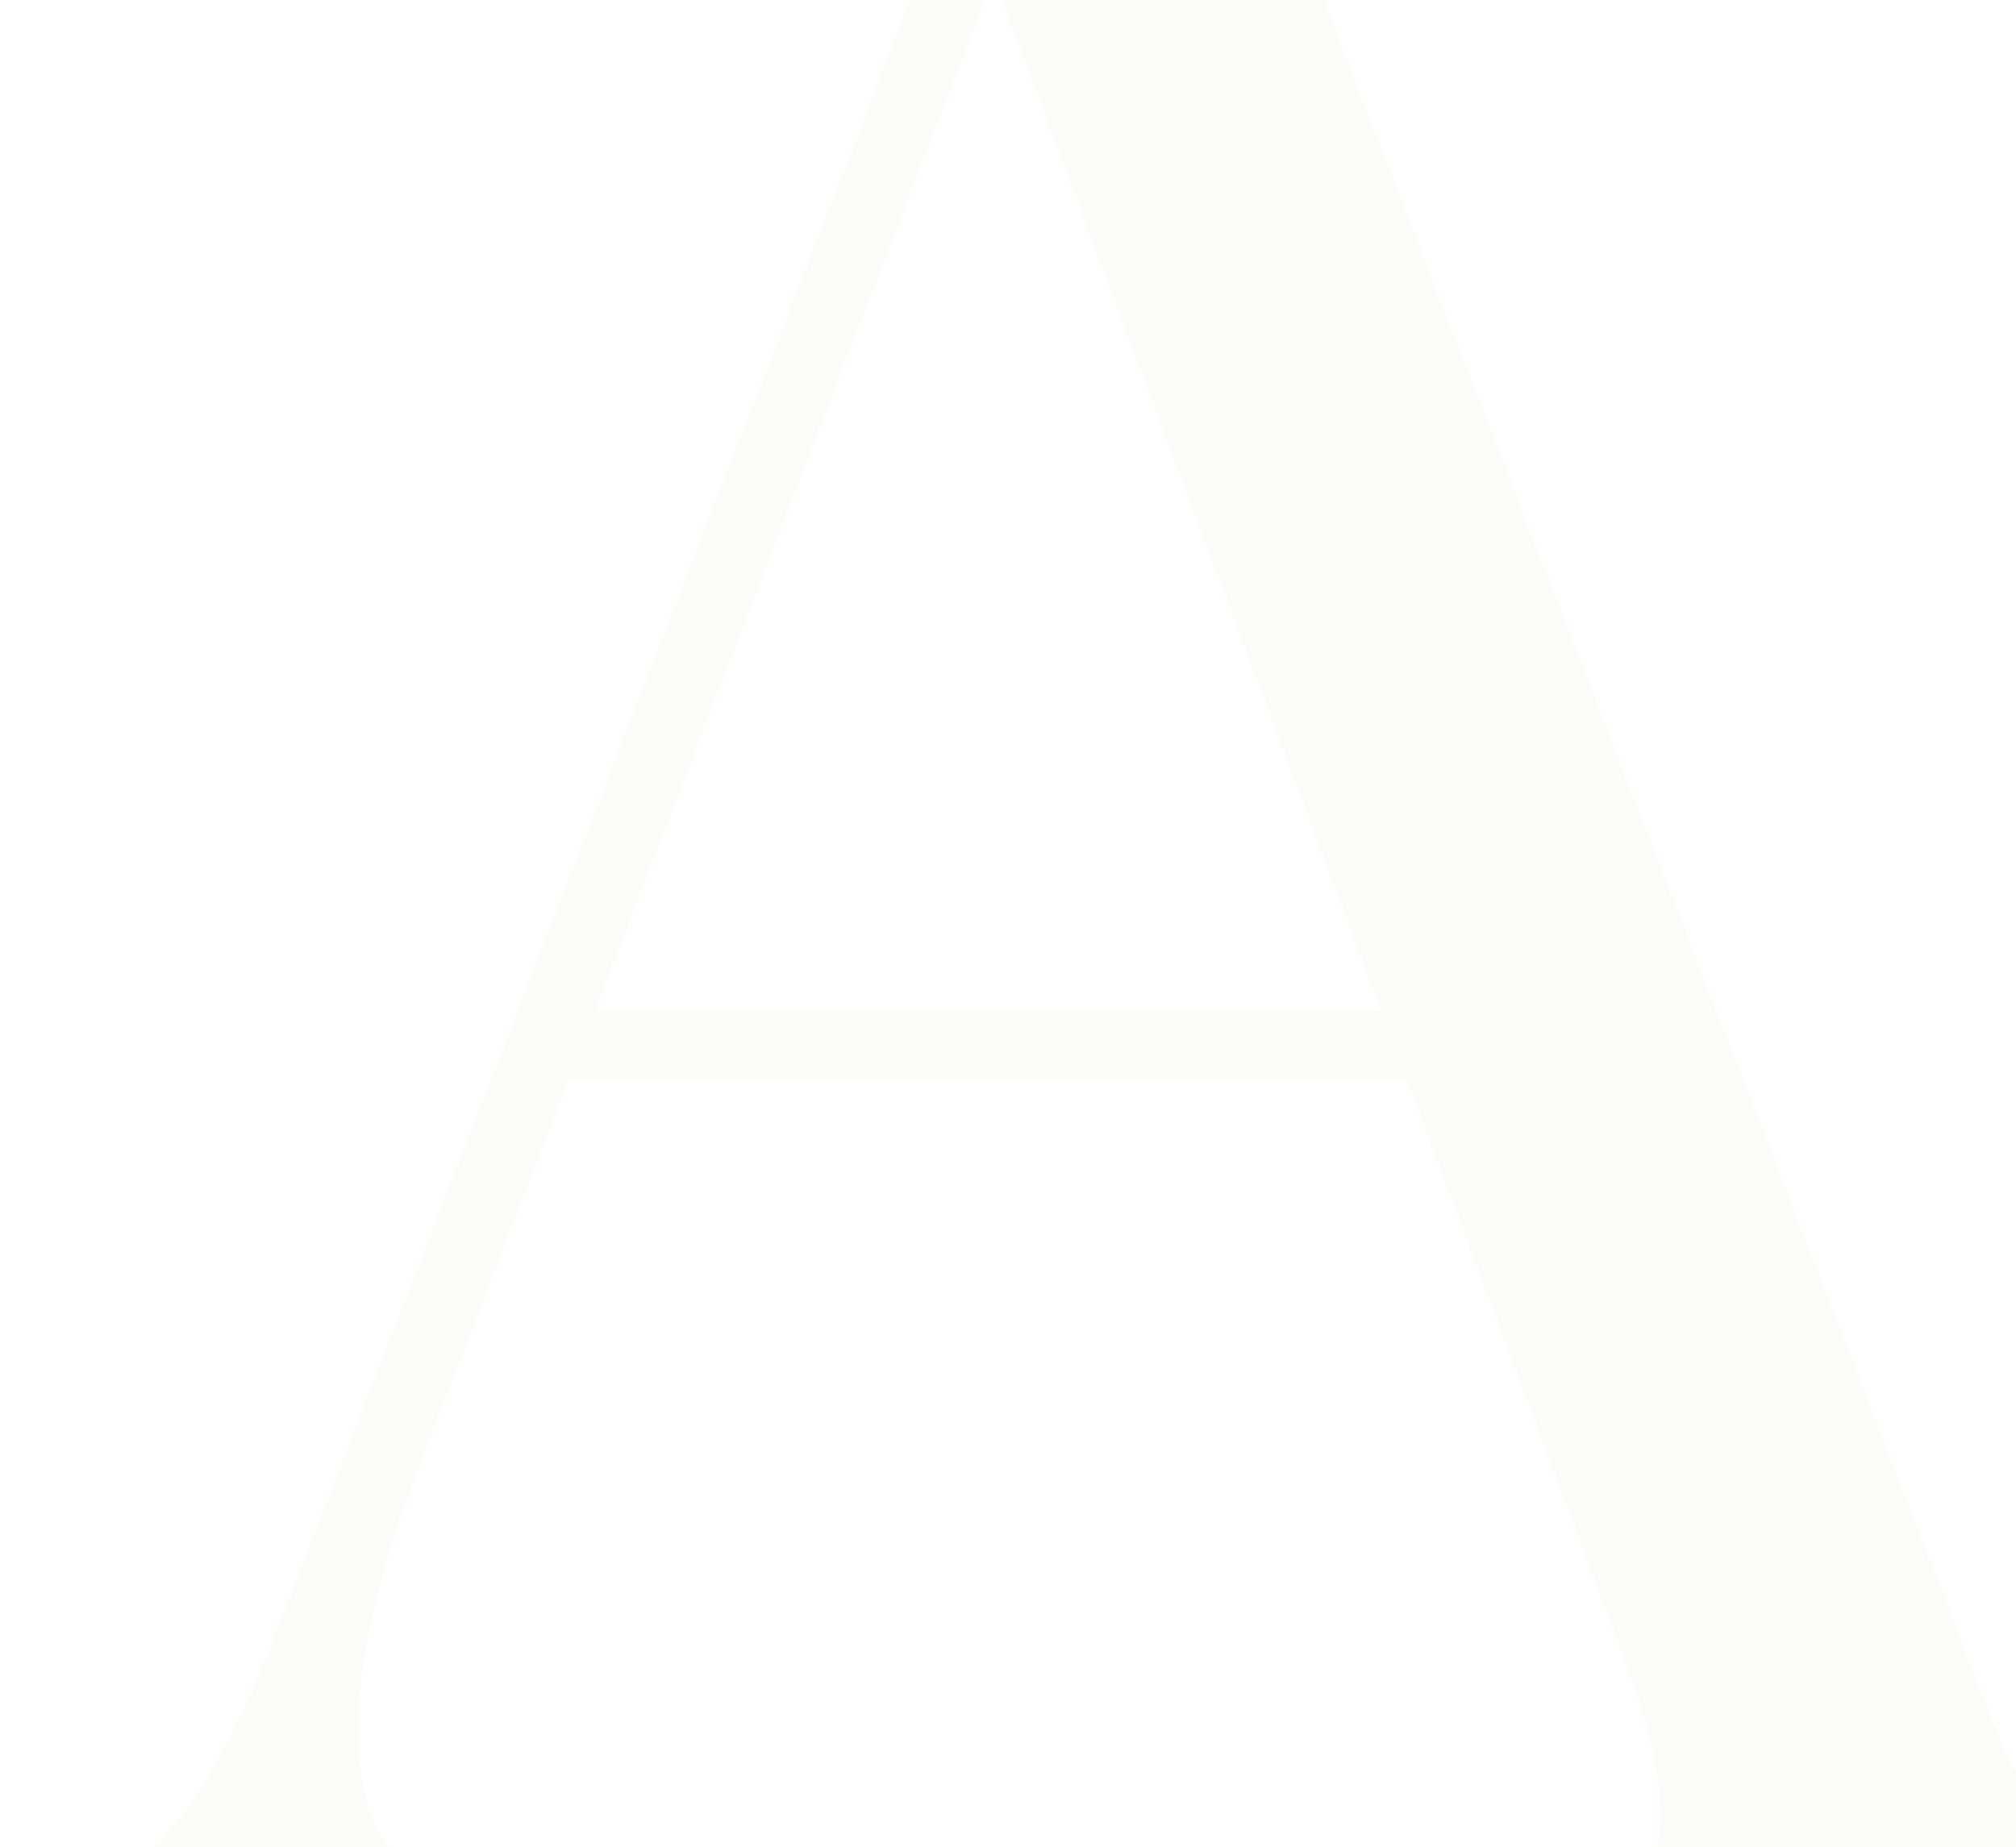 <svg width="827" height="758" viewBox="0 0 827 758" fill="none" xmlns="http://www.w3.org/2000/svg">
<path d="M469.596 -189L816.812 704.656C831.042 740.649 847.169 764.802 865.194 777.115C883.219 788.481 899.821 794.638 915 795.585V824C896.026 822.106 872.784 821.159 845.272 821.159C817.76 820.211 790.249 819.738 762.737 819.738C725.739 819.738 691.112 820.211 658.857 821.159C626.602 821.159 600.513 822.106 580.591 824V795.585C628.974 793.69 659.806 785.64 673.087 771.432C686.369 756.277 683.523 724.547 664.549 676.241L399.868 -29.875L422.636 -48.345L175.031 593.837C159.852 631.724 150.84 663.928 147.994 690.449C145.148 716.022 147.519 736.387 155.109 751.541C163.647 766.696 177.403 777.589 196.376 784.219C216.299 790.849 240.964 794.638 270.373 795.585V824C243.81 822.106 215.824 821.159 186.415 821.159C157.955 820.211 131.392 819.738 106.726 819.738C83.009 819.738 62.613 820.211 45.536 821.159C29.409 821.159 14.23 822.106 0 824V795.585C18.974 790.849 38.422 779.957 58.344 762.907C78.266 744.911 96.291 714.602 112.418 671.979L446.827 -189C450.622 -189 454.417 -189 458.212 -189C462.006 -189 465.801 -189 469.596 -189ZM643.204 414.822V443.237H219.145L233.375 414.822H643.204Z" fill="#BE7E00" fill-opacity="0.03"/>
</svg>
